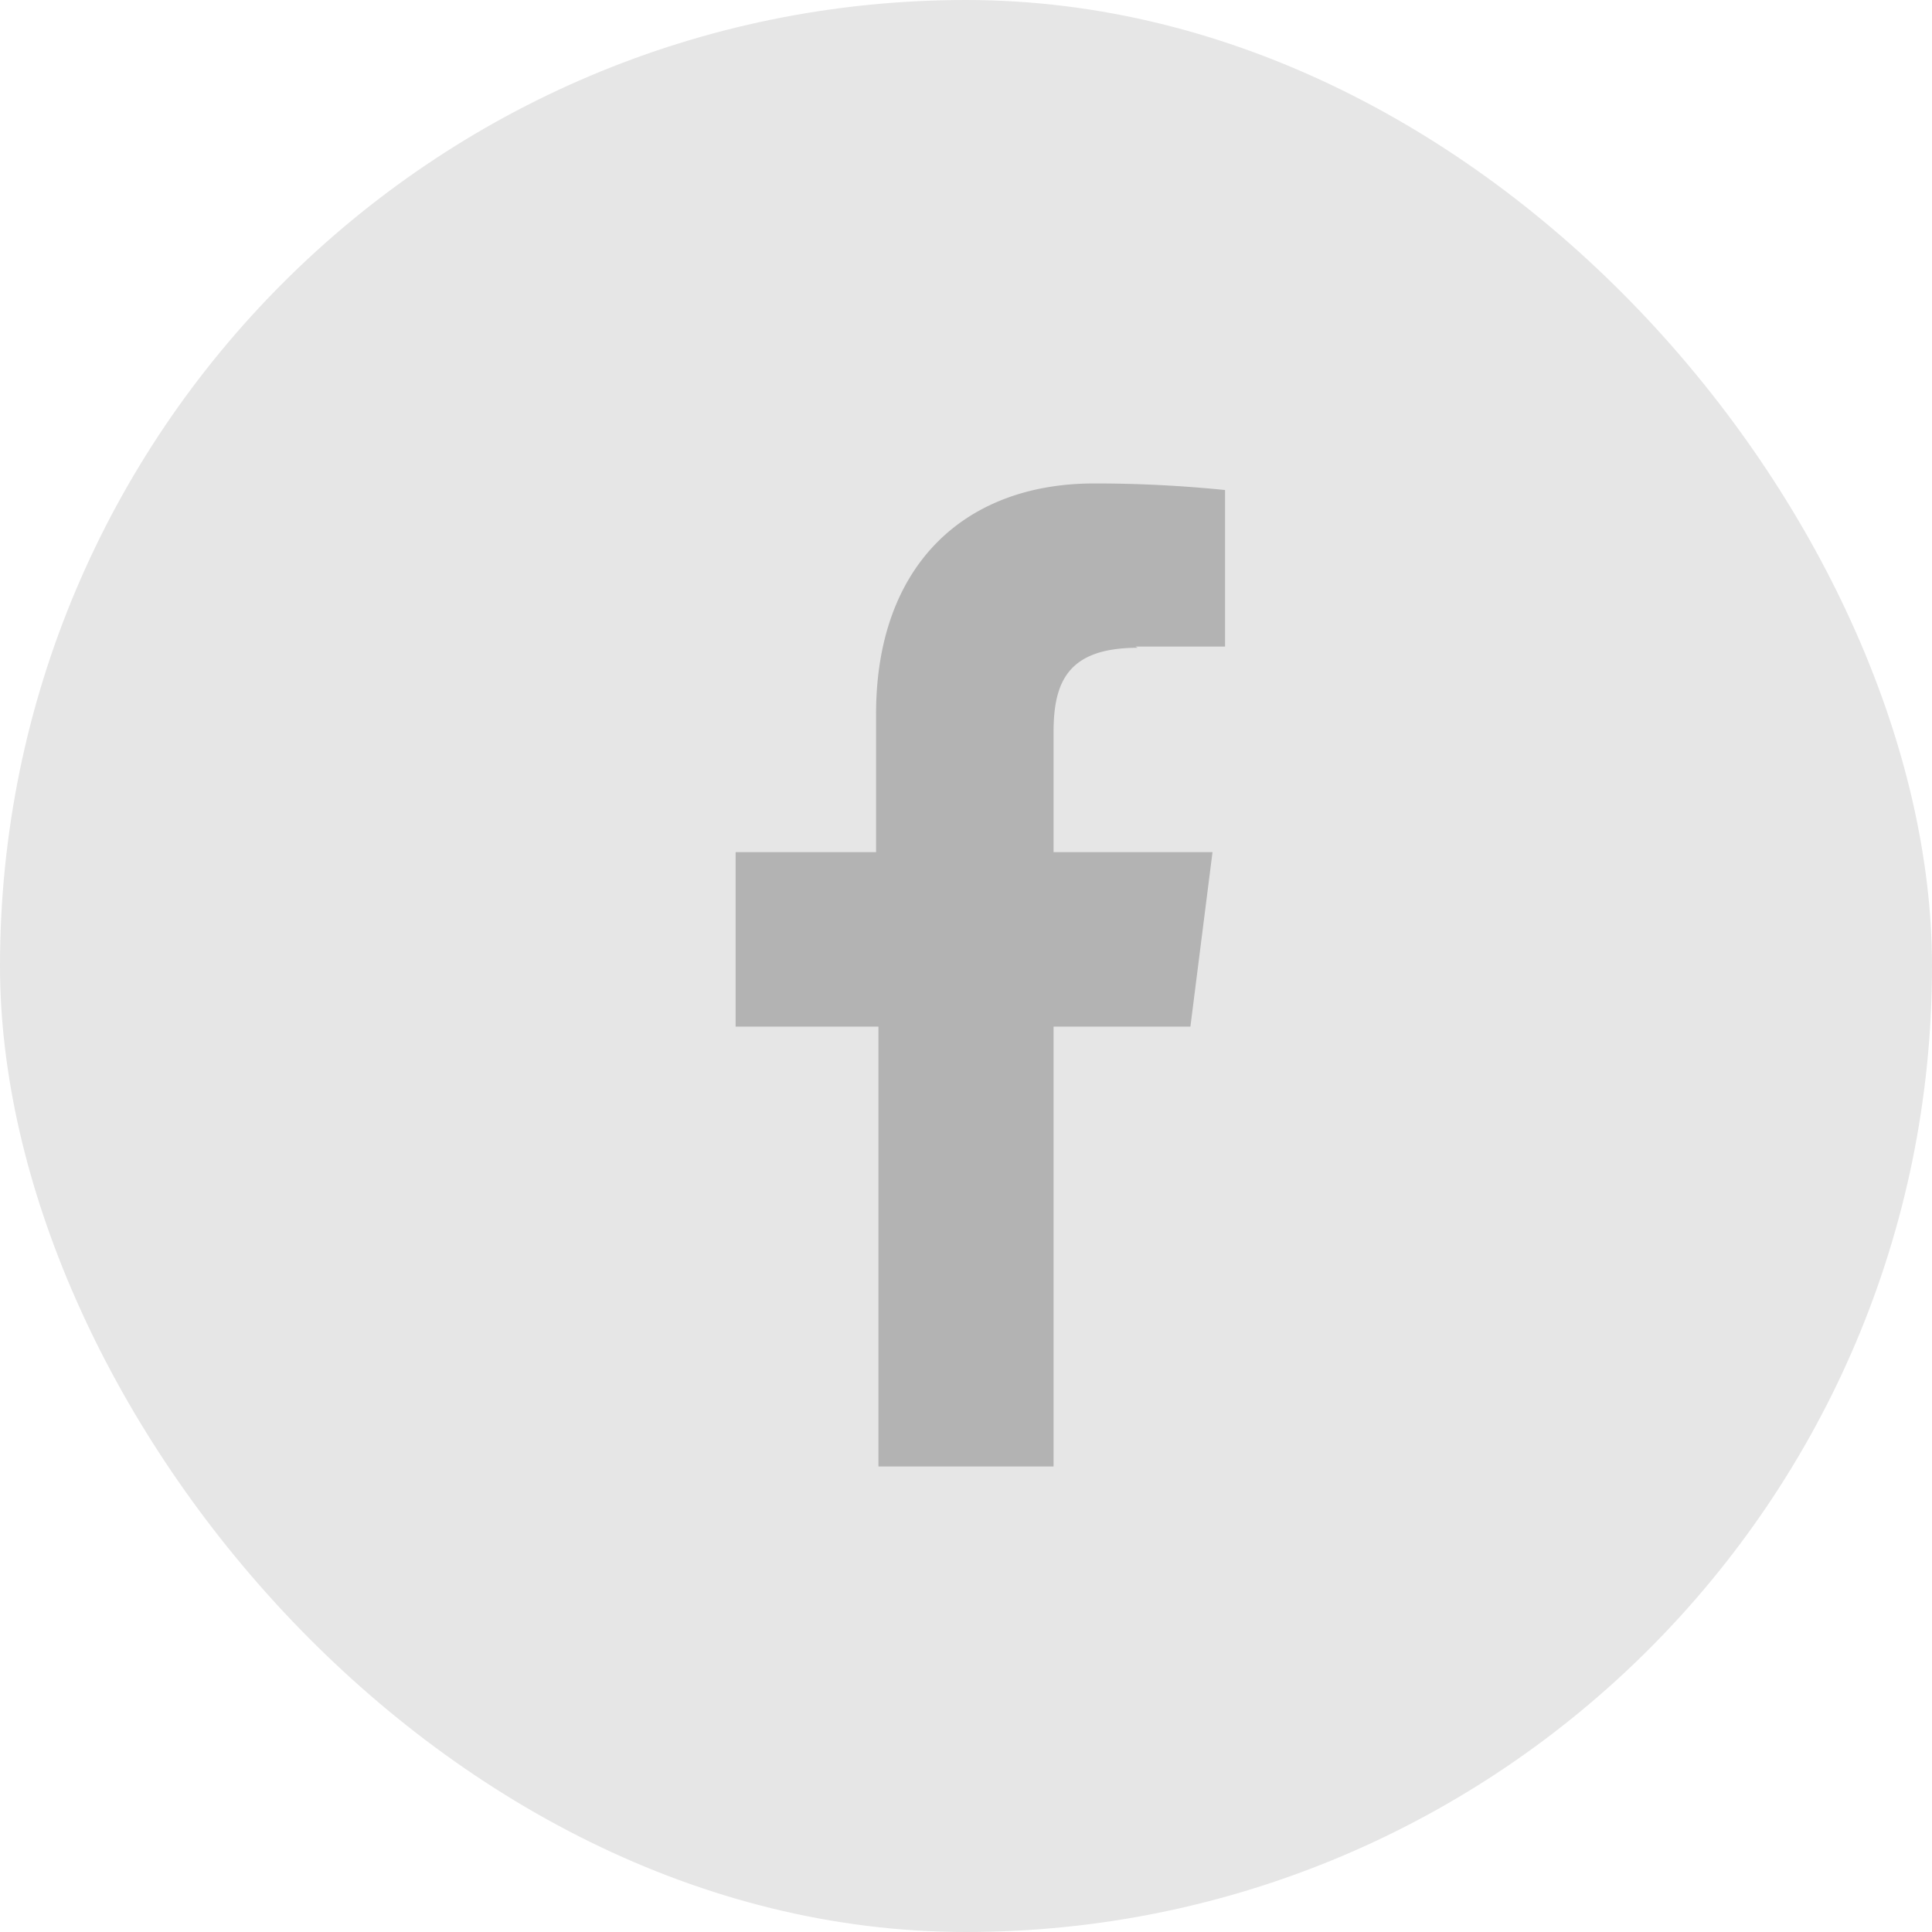 <svg xmlns="http://www.w3.org/2000/svg" viewBox="0 0 32.33 32.33"><defs><style>.cls-1{fill:#e6e6e6;}.cls-2{fill:#b3b3b3;}</style></defs><title>icon-fb</title><g id="Capa_2" data-name="Capa 2"><g id="Capa_1-2" data-name="Capa 1"><rect class="cls-1" width="32.33" height="32.33" rx="16.17"/><path class="cls-2" d="M19,10.82h1.5V8.2a21.57,21.57,0,0,0-2.19-.11c-2.16,0-3.65,1.36-3.65,3.86v2.31H12.31v2.92H14.7v7.36h2.93V17.18h2.29l.37-2.92H17.63v-2c0-.84.23-1.42,1.41-1.42Z"/></g></g></svg>